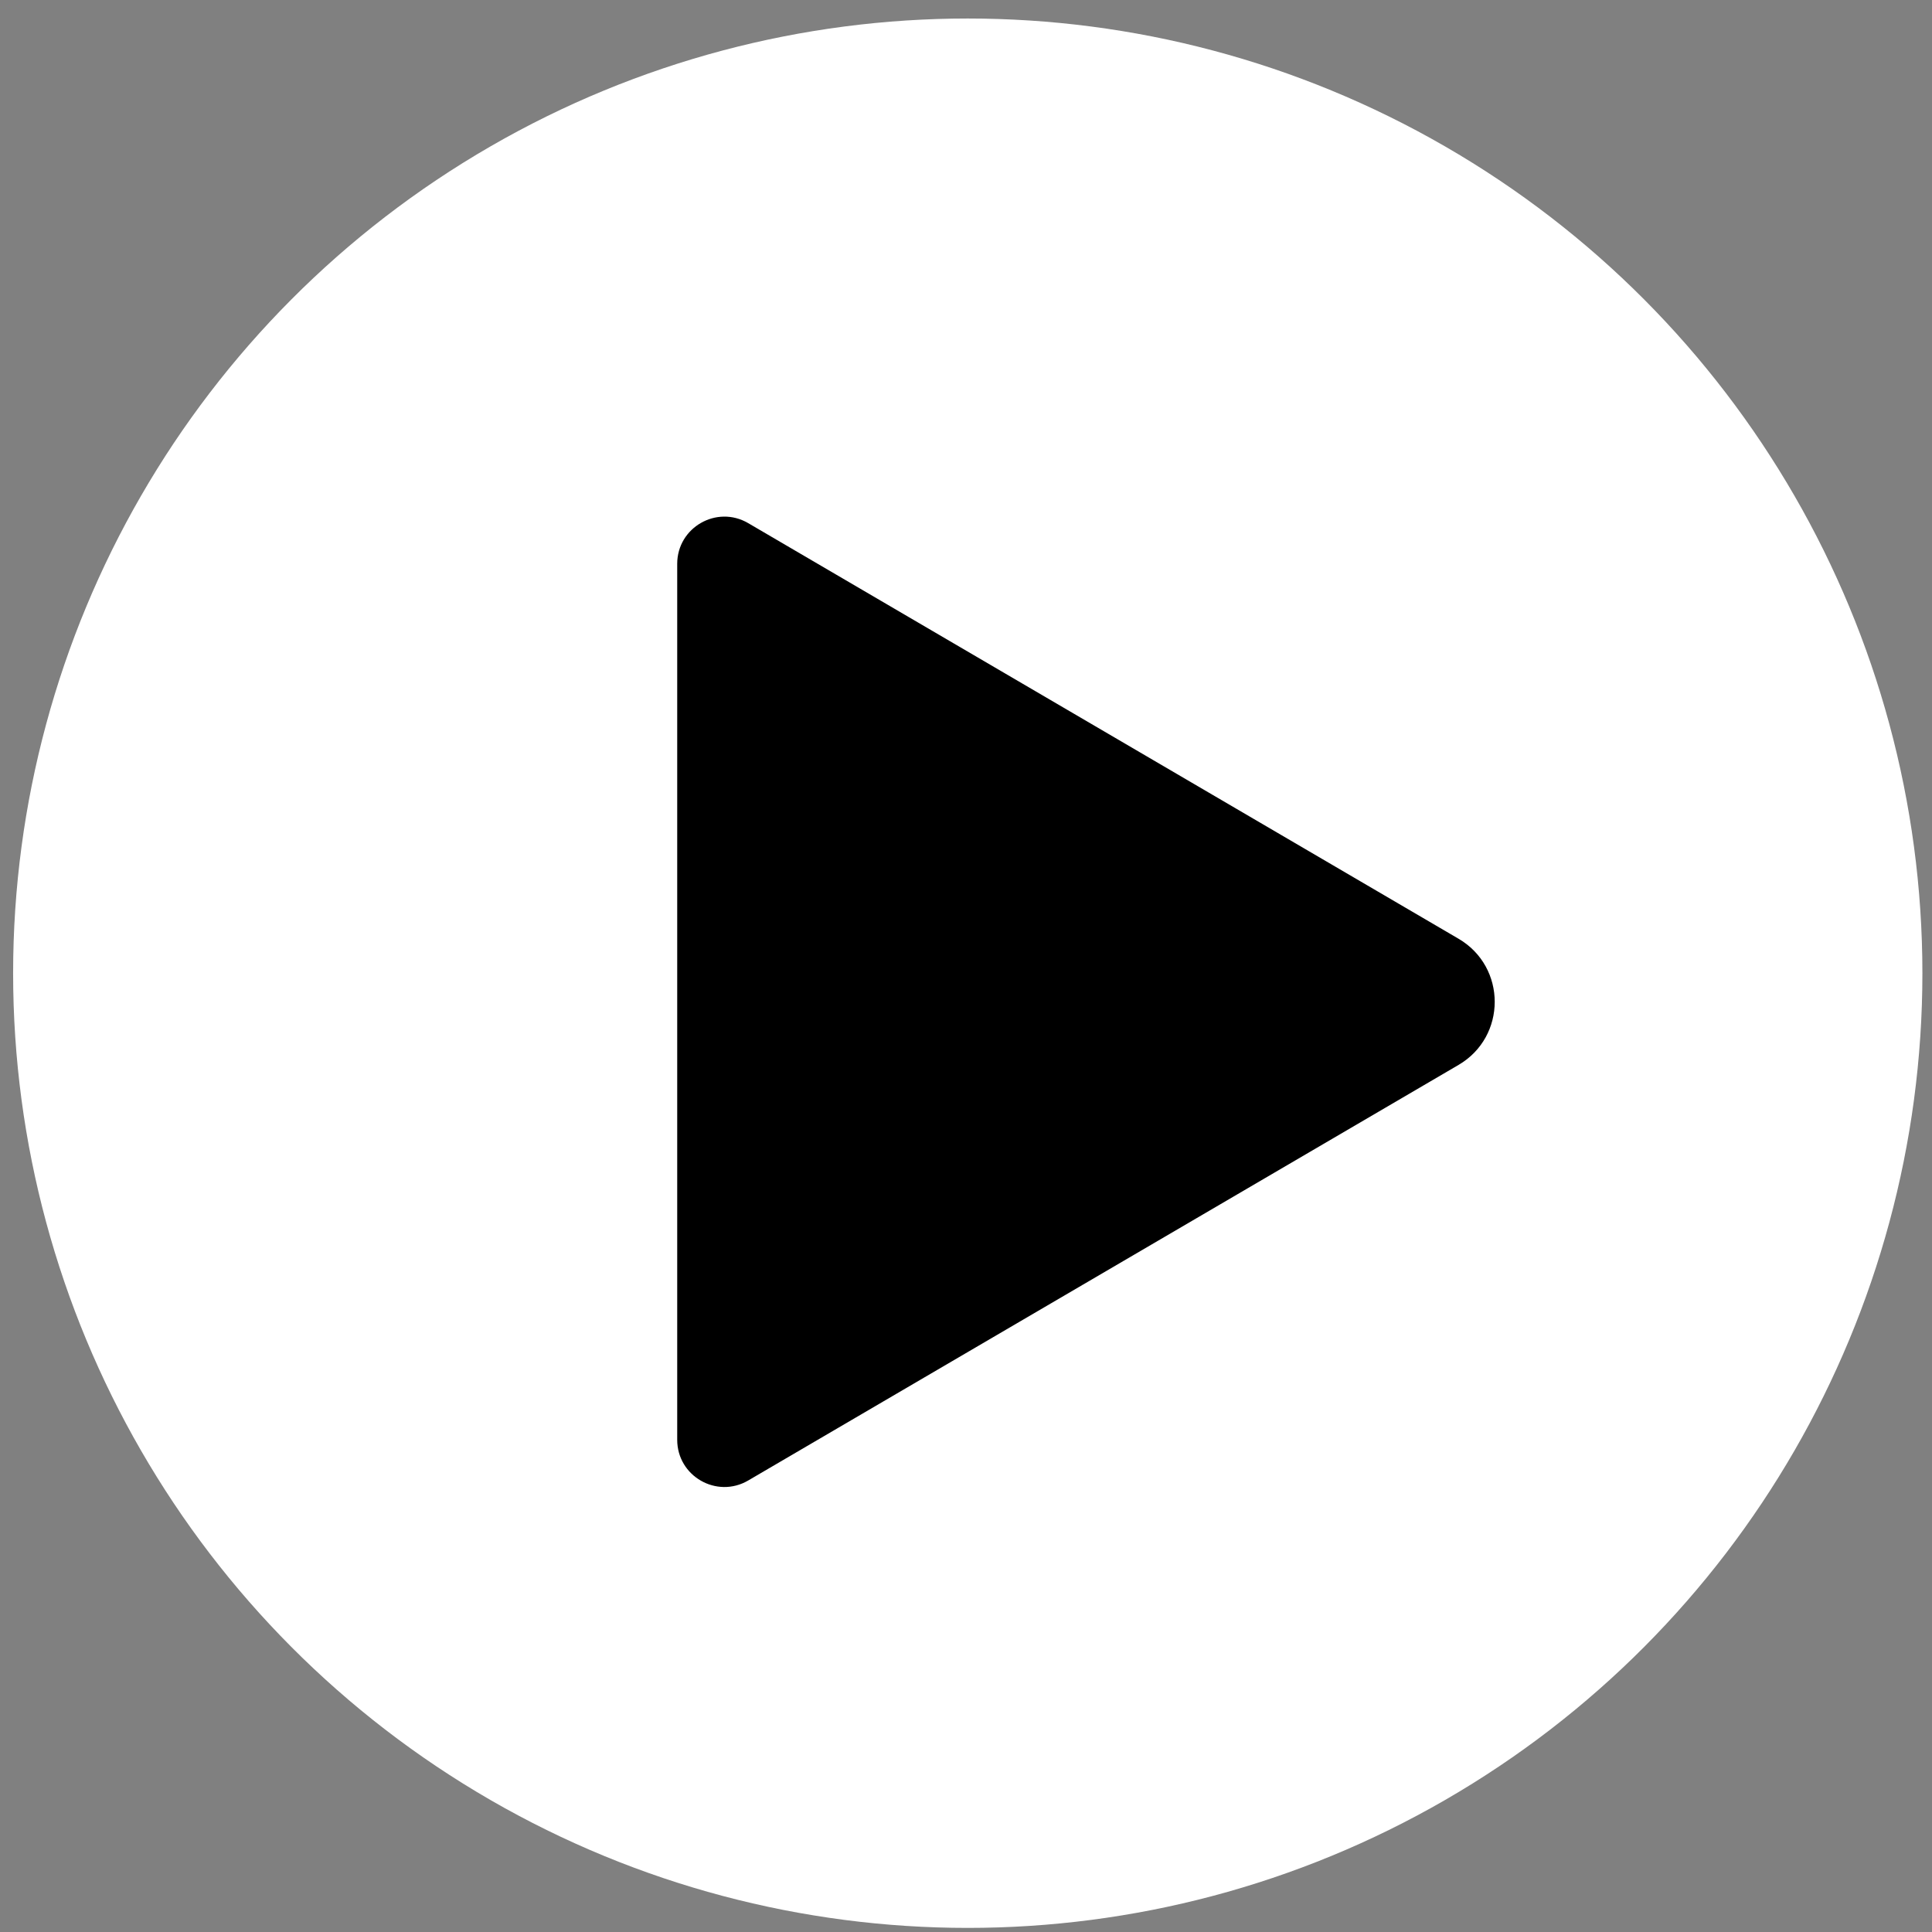 <?xml version="1.0" encoding="UTF-8" standalone="no"?>
<svg width="67px" height="67px" viewBox="0 0 67 67" version="1.1" xmlns="http://www.w3.org/2000/svg" xmlns:xlink="http://www.w3.org/1999/xlink">
    <rect x="0" y="0" width="67" height="67" fill="#808080" stroke="none"/>
    <!-- Generator: Sketch 3.6.1 (26313) - http://www.bohemiancoding.com/sketch -->
    <title>play</title>
    <desc>Created with Sketch.</desc>
    <defs></defs>
    <g id="Design" stroke="none" stroke-width="1" fill="none" fill-rule="evenodd">
        <g id="Mobile-Portrait-Copy" transform="translate(-153, -368)">
            <g id="play" transform="translate(153.455, 368.642)">
                <ellipse id="Oval-1" fill="#FFFFFF" cx="33.106" cy="33.108" rx="33.106" ry="33.108"></ellipse>
                <path d="M50.125,31.912 C51.799,32.891 51.799,35.31 50.125,36.289 L25.492,50.7 C24.402,51.338 23.03,50.552 23.03,49.288 L23.03,18.912 C23.03,17.649 24.402,16.862 25.492,17.5 L50.125,31.912 Z" fill="#000000"></path>
            </g>
        </g>
    </g>
</svg>